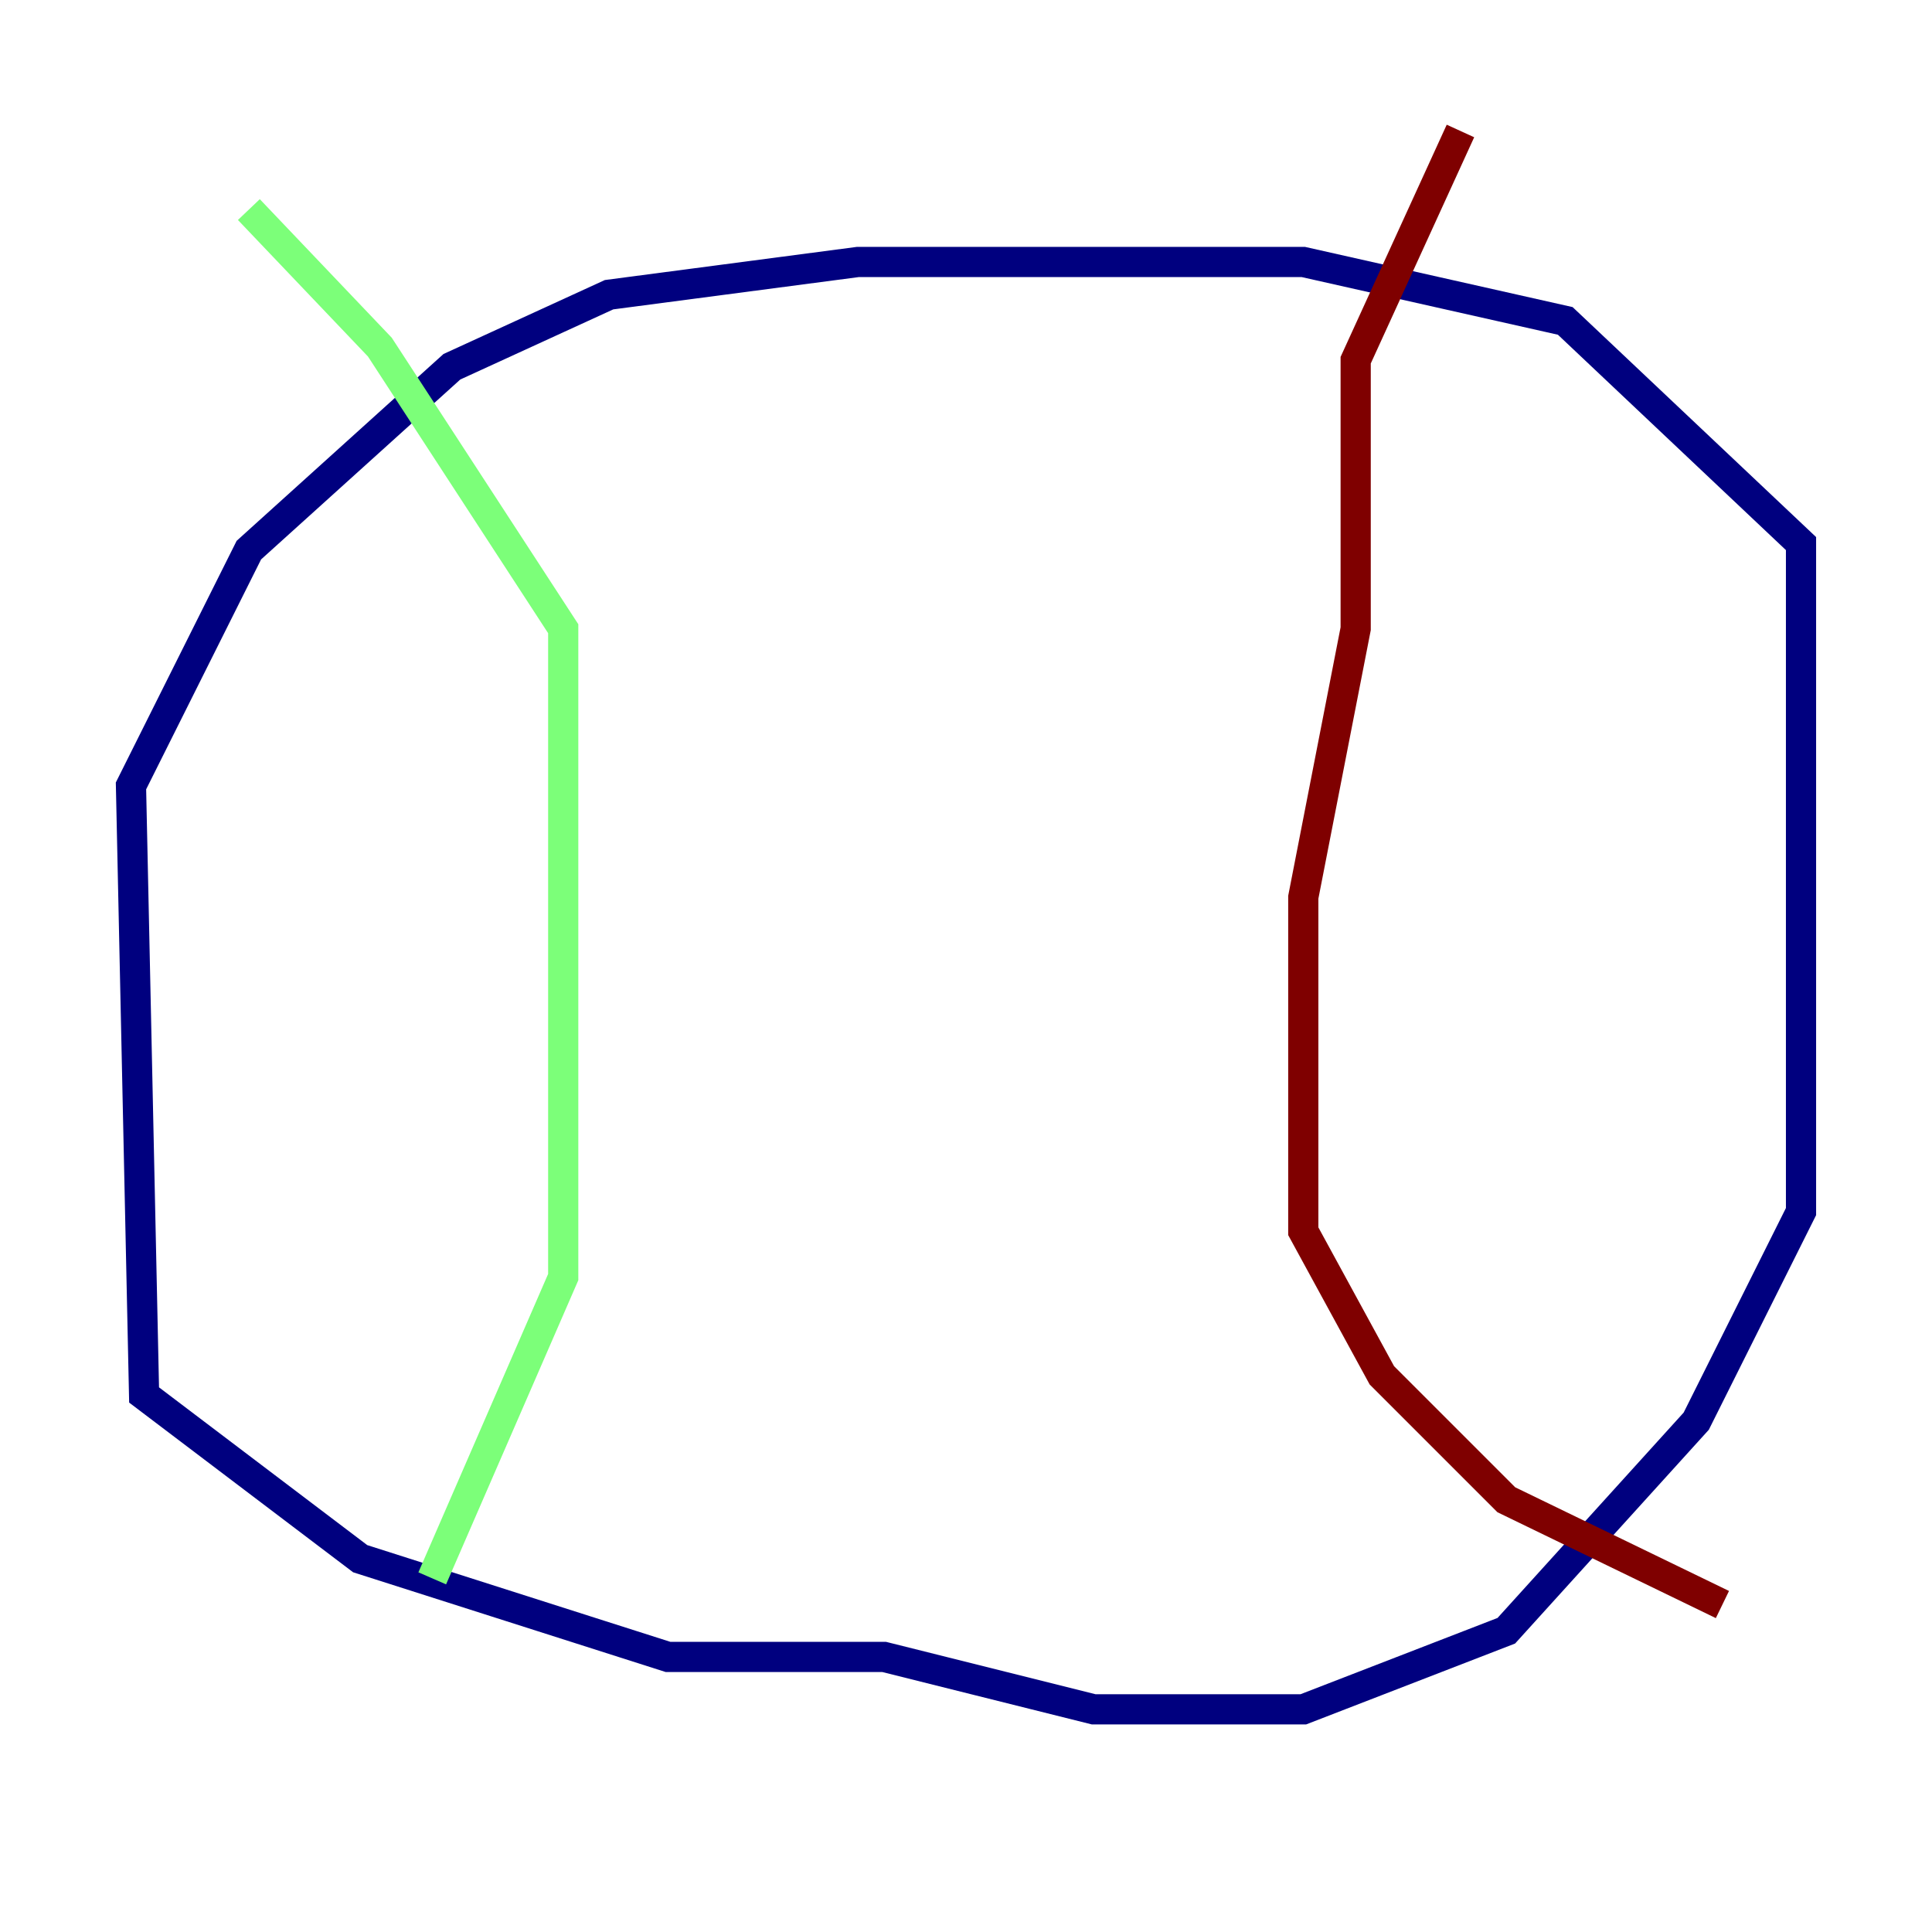 <?xml version="1.0" encoding="utf-8" ?>
<svg baseProfile="tiny" height="128" version="1.2" viewBox="0,0,128,128" width="128" xmlns="http://www.w3.org/2000/svg" xmlns:ev="http://www.w3.org/2001/xml-events" xmlns:xlink="http://www.w3.org/1999/xlink"><defs /><polyline fill="none" points="73.763,17.356 56.841,17.356 40.352,19.525 29.939,24.298 16.488,36.447 8.678,52.068 9.546,92.42 23.864,103.268 44.258,109.776 58.576,109.776 72.461,113.248 86.346,113.248 99.797,108.041 112.38,94.156 119.322,80.271 119.322,36.014 103.702,21.261 86.346,17.356 72.027,17.356" stroke="#00007f" stroke-width="2" /><polyline fill="none" points="16.488,13.885 25.166,22.997 37.315,41.654 37.315,84.61 28.637,104.57" stroke="#7cff79" stroke-width="2" /><polyline fill="none" points="96.759,8.678 89.817,23.864 89.817,41.654 86.346,59.444 86.346,81.573 91.552,91.119 99.797,99.363 114.115,106.305" stroke="#7f0000" stroke-width="2" /></svg>